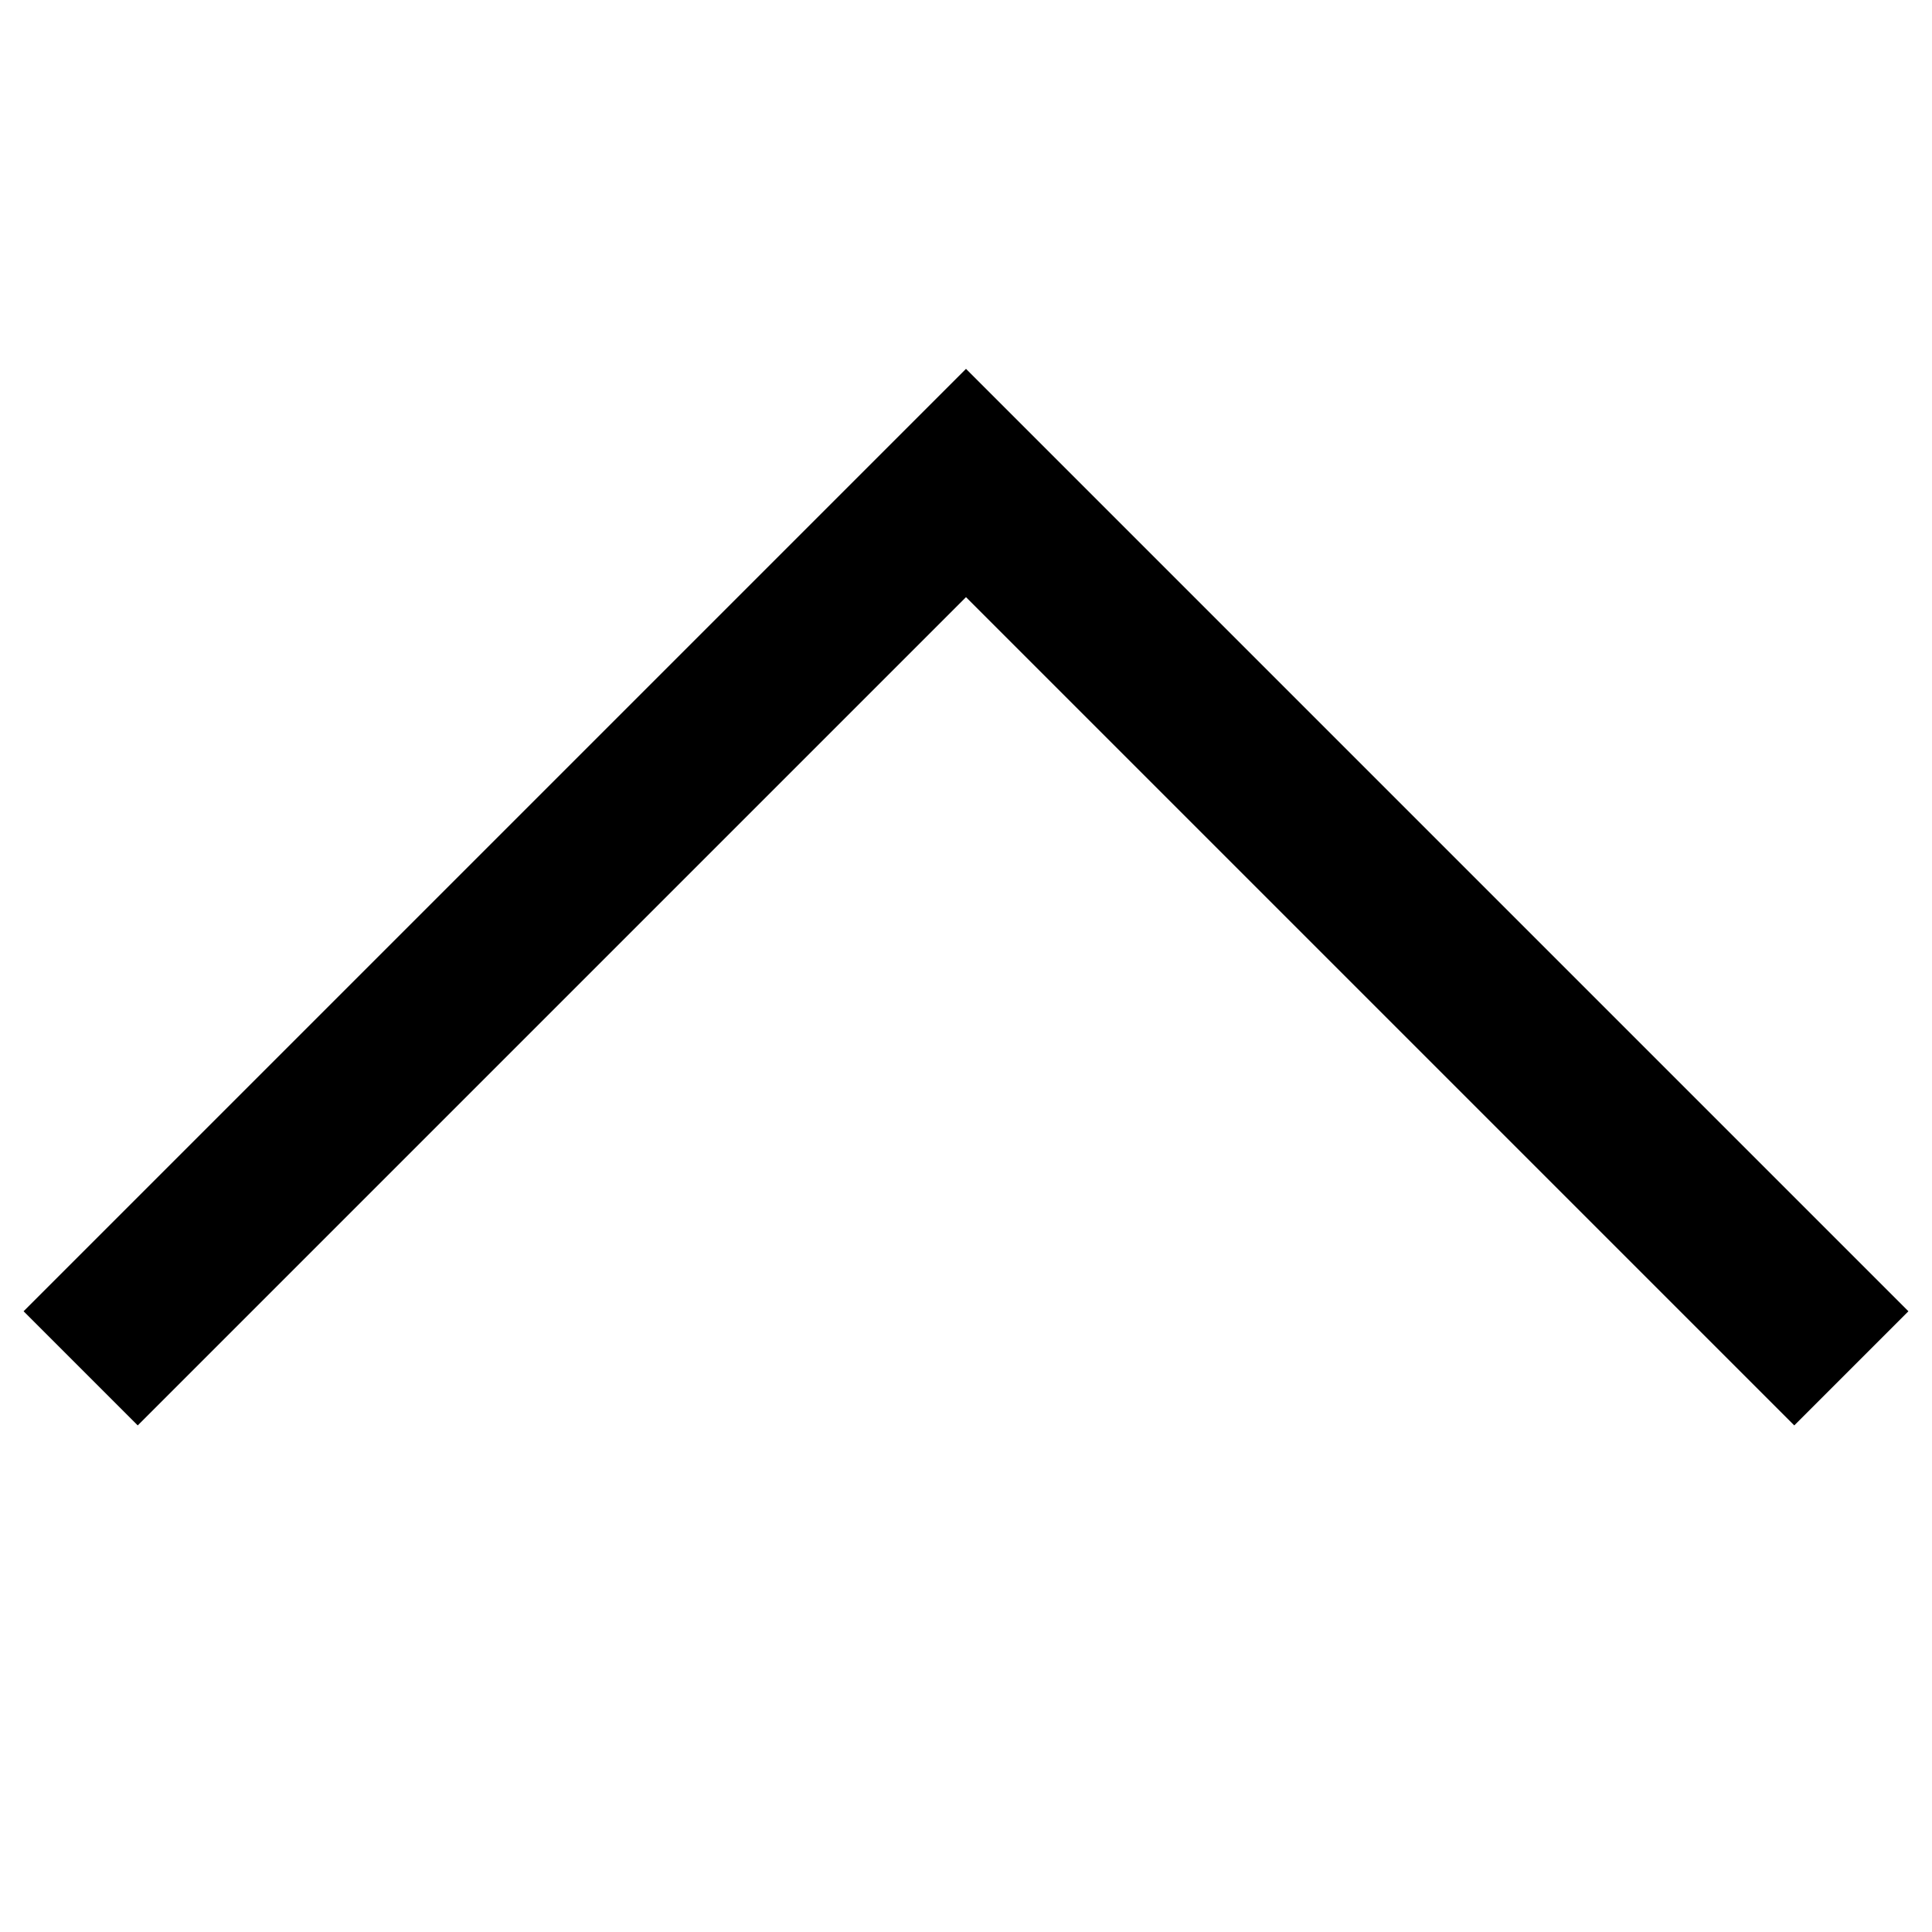 <svg width="1792" height="1792" viewBox="0 0 1792 1792" xmlns="http://www.w3.org/2000/svg"><path transform="scale(1.75 1.75) translate(0 0)" d="M951 755.5l-439-439-439 439-60.5-60.5 499.5-499.5 499.5 499.5-60.5 60.5z"/></svg>